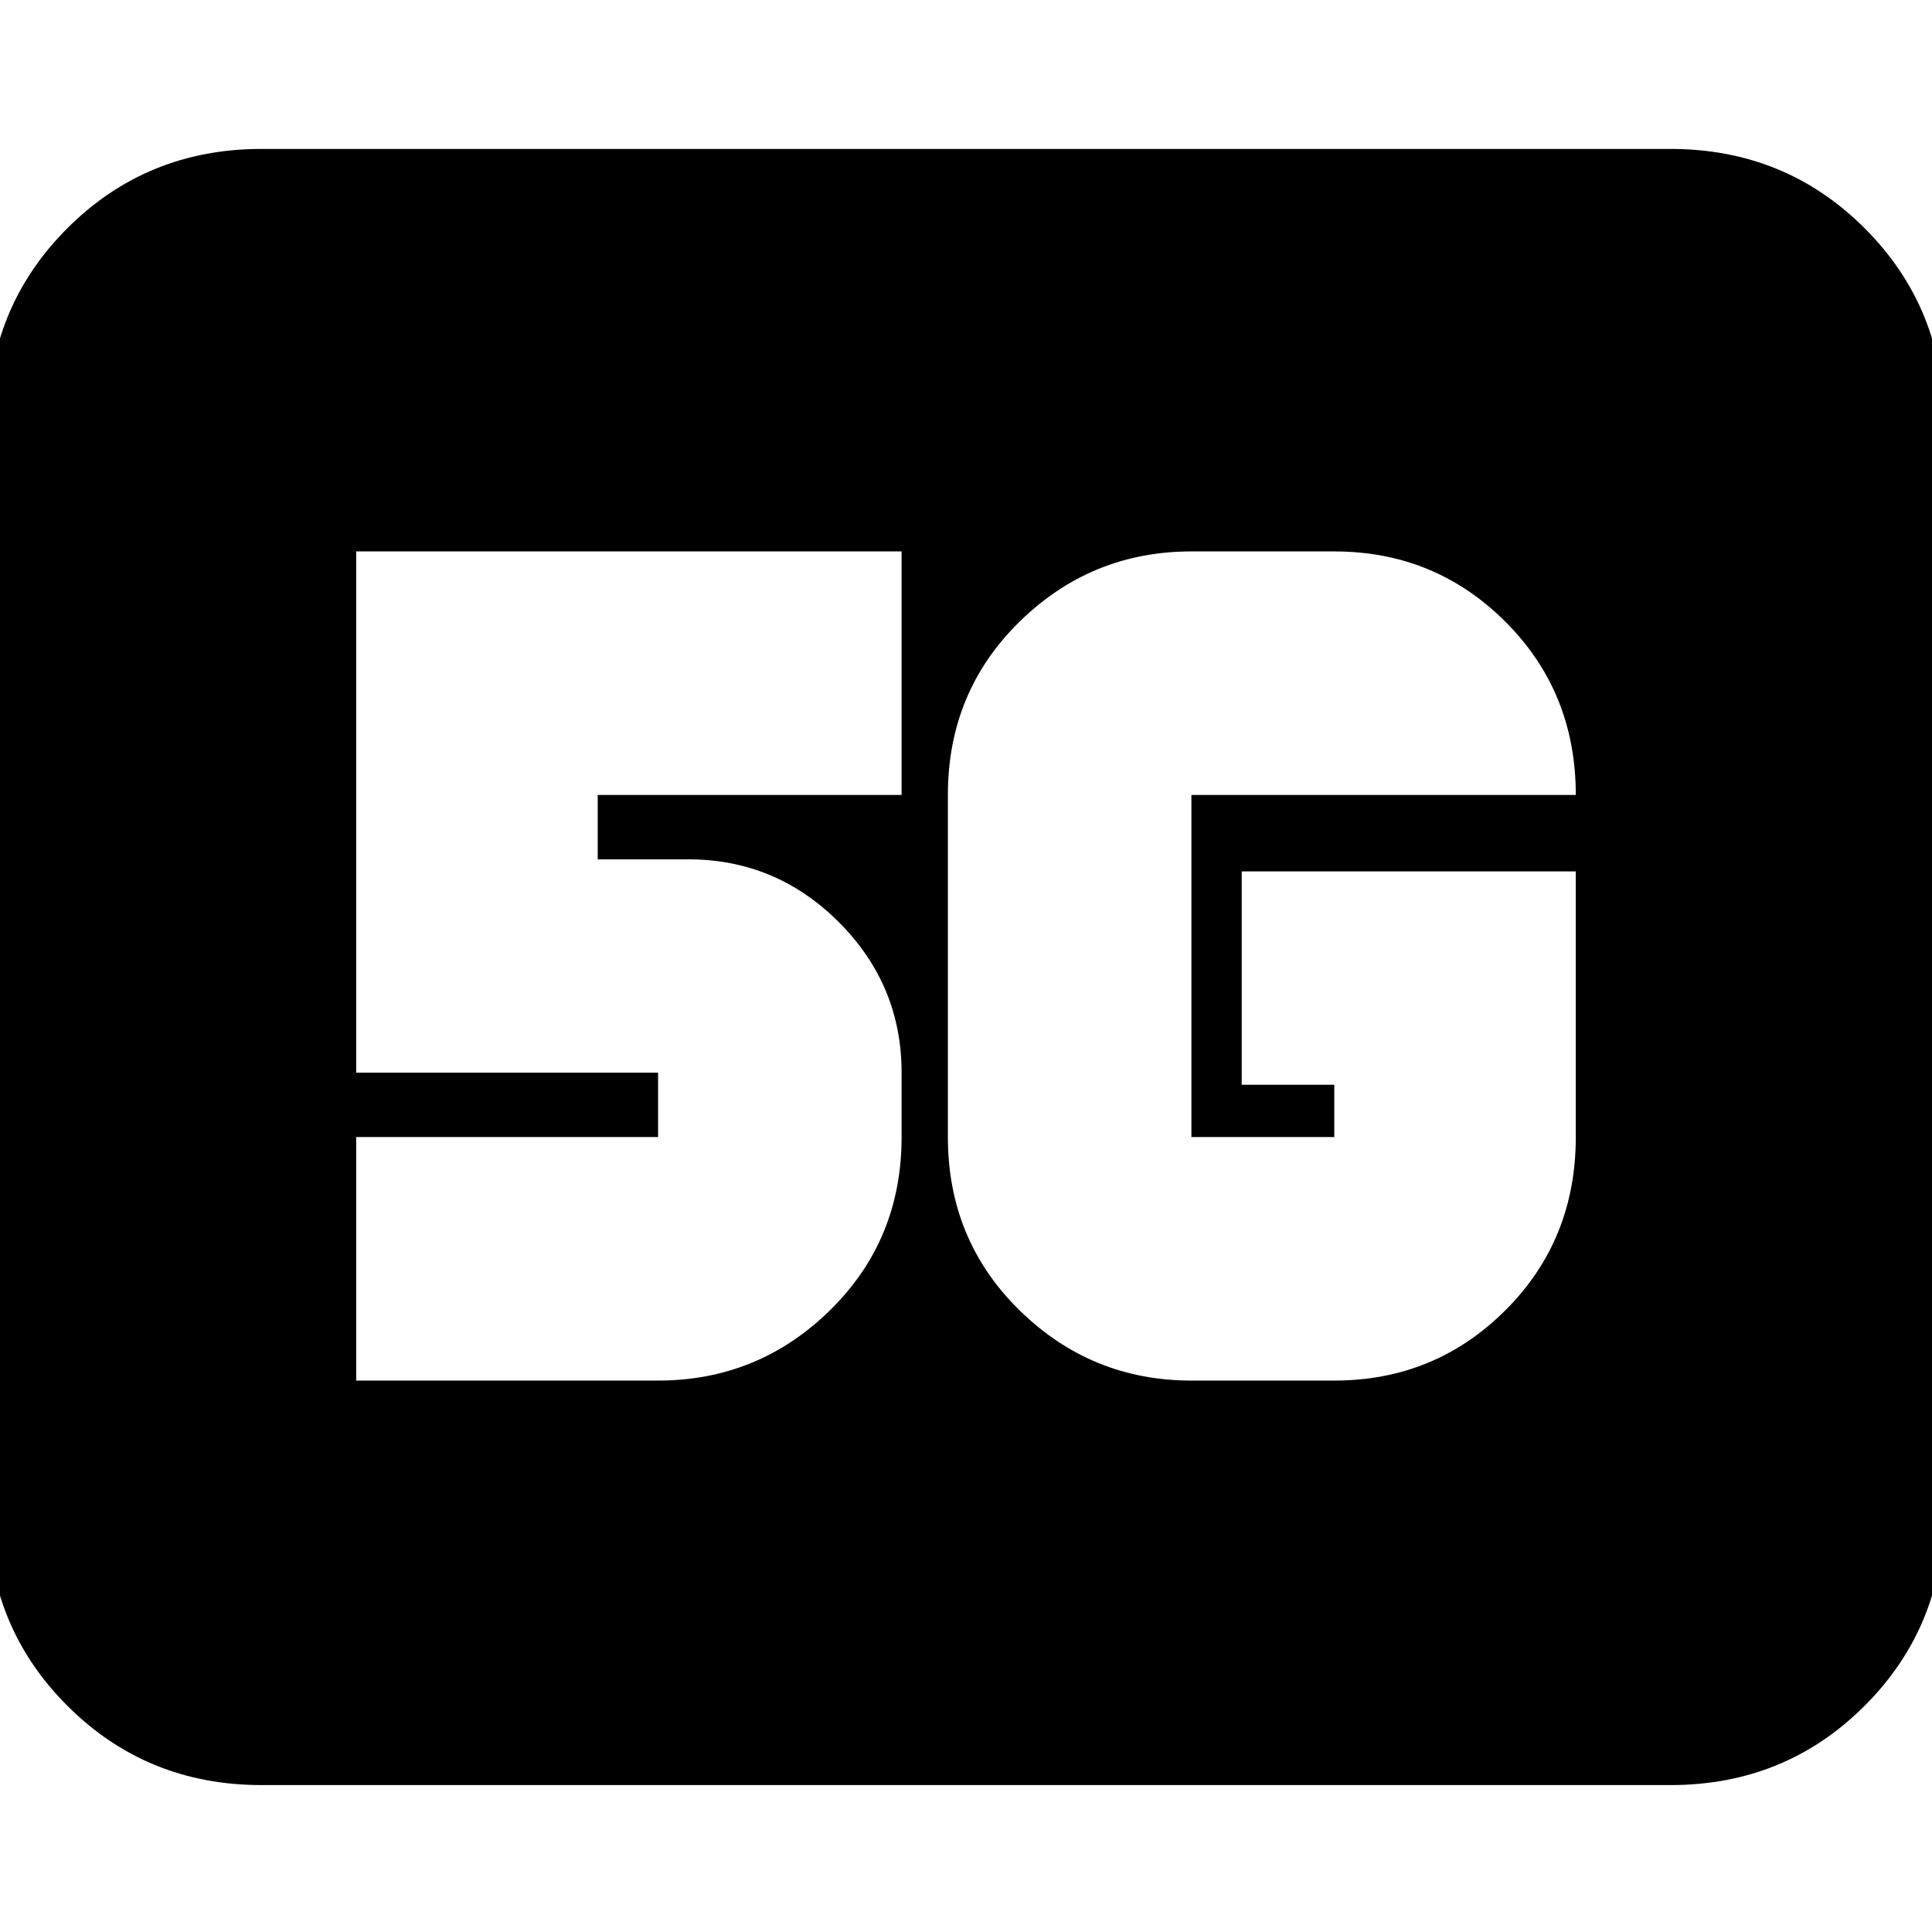 <svg xmlns="http://www.w3.org/2000/svg" height="24" viewBox="0 -960 960 960" width="24"><path d="M130-73q-57.12 0-96.56-39.44Q-6-151.88-6-209v-541q0-57.13 39.44-96.56Q72.88-886 130-886h700q57.13 0 96.56 39.44Q966-807.13 966-750v541q0 57.12-39.44 96.56Q887.13-73 830-73H130Zm653-454H617v106h46v26h-71v-170h191q0-51.19-35-86.09Q713-686 663-686h-71q-49.79 0-85.39 34.91Q471-616.19 471-565v170q0 51.19 35.61 86.09Q542.21-274 592-274h71q50 0 85-34.91 35-34.9 35-86.09v-132ZM177-274h150q49.79 0 85.39-34.91Q448-343.81 448-395v-32q0-43.6-31.2-74.8Q385.6-533 342-533h-45v-32h151v-121H177v259h150v32H177v121Z"/></svg>